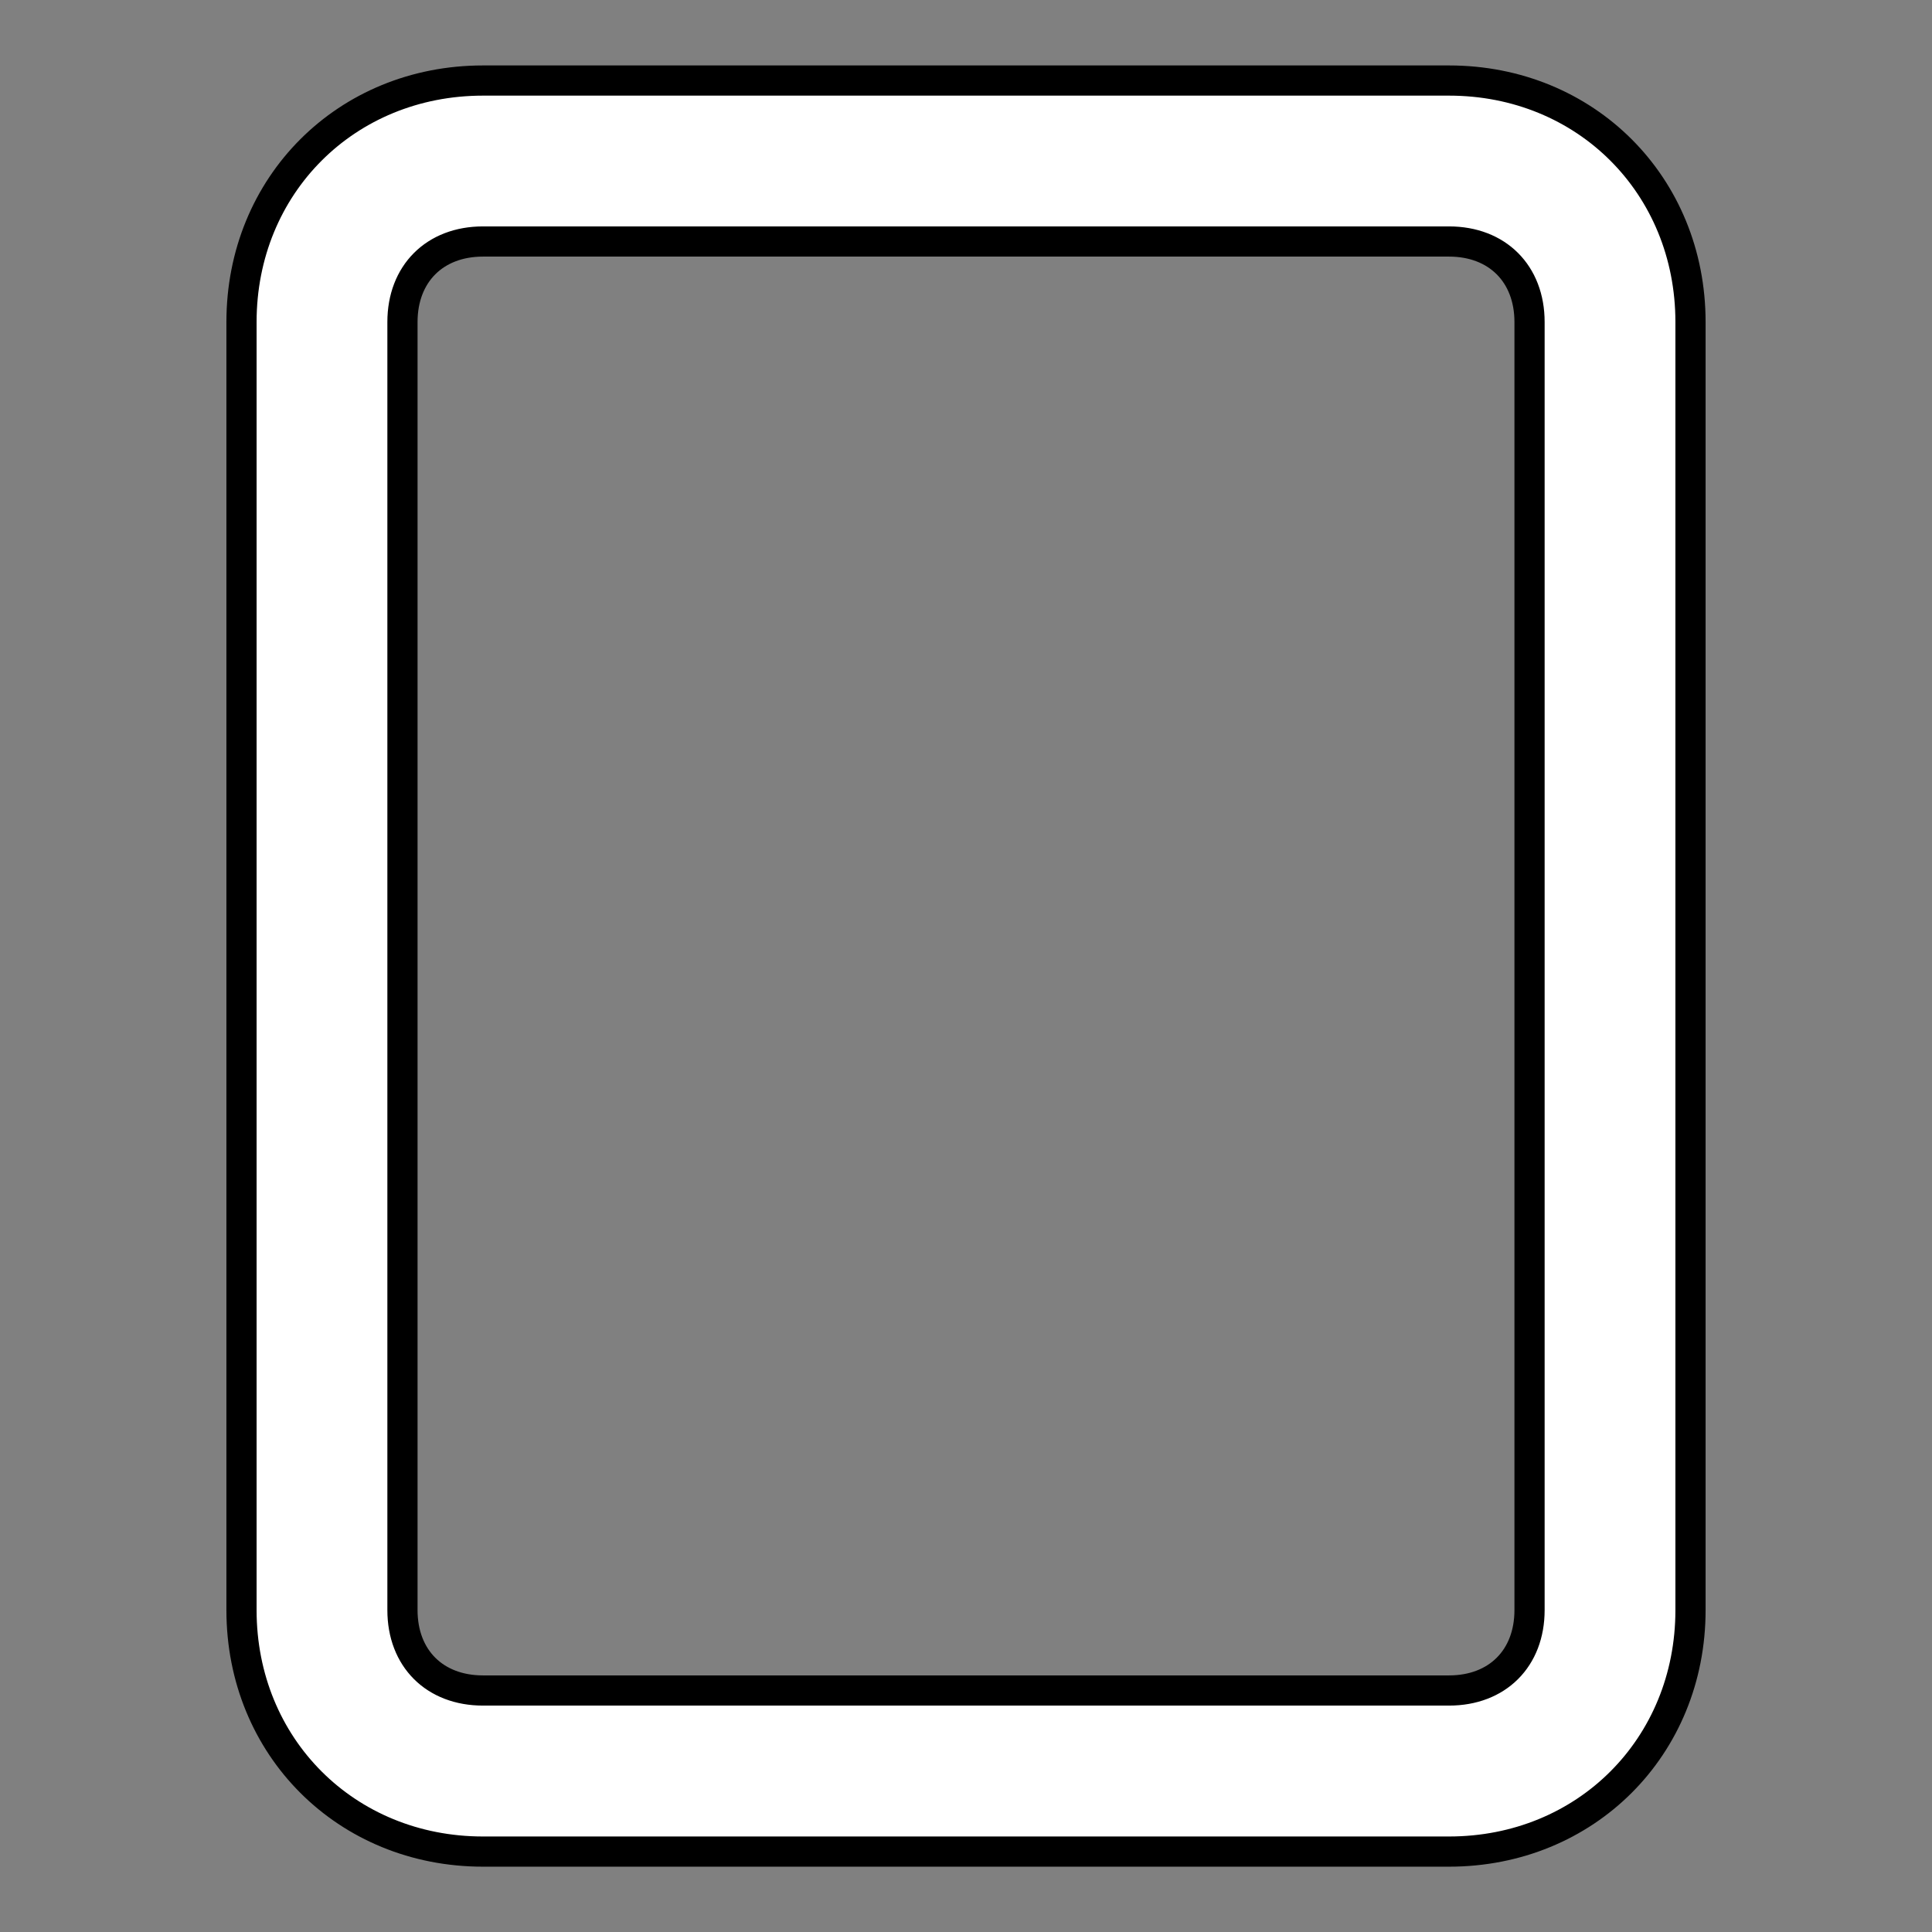 <svg xmlns="http://www.w3.org/2000/svg" width="100%" height="100%" fill="white" stroke="black" stroke-width=".25" class="s-icon s-icon-icon-tablet" viewBox="0 0 16 16">
  <rect x="0" y="0" width="16" height="16" fill="#808080" stroke="none"/>
  <path d="M12 15.334H4c-1.133 0-2-.867-2-2V2.667c0-1.133.867-2 2-2h8c1.133 0 2 .867 2 2v10.667c0 1.133-.867 2-2 2ZM4 2c-.4 0-.667.267-.667.667v10.667c0 .4.267.666.667.666h8c.4 0 .667-.266.667-.666V2.667c0-.4-.267-.667-.667-.667H4Z"/>
</svg>